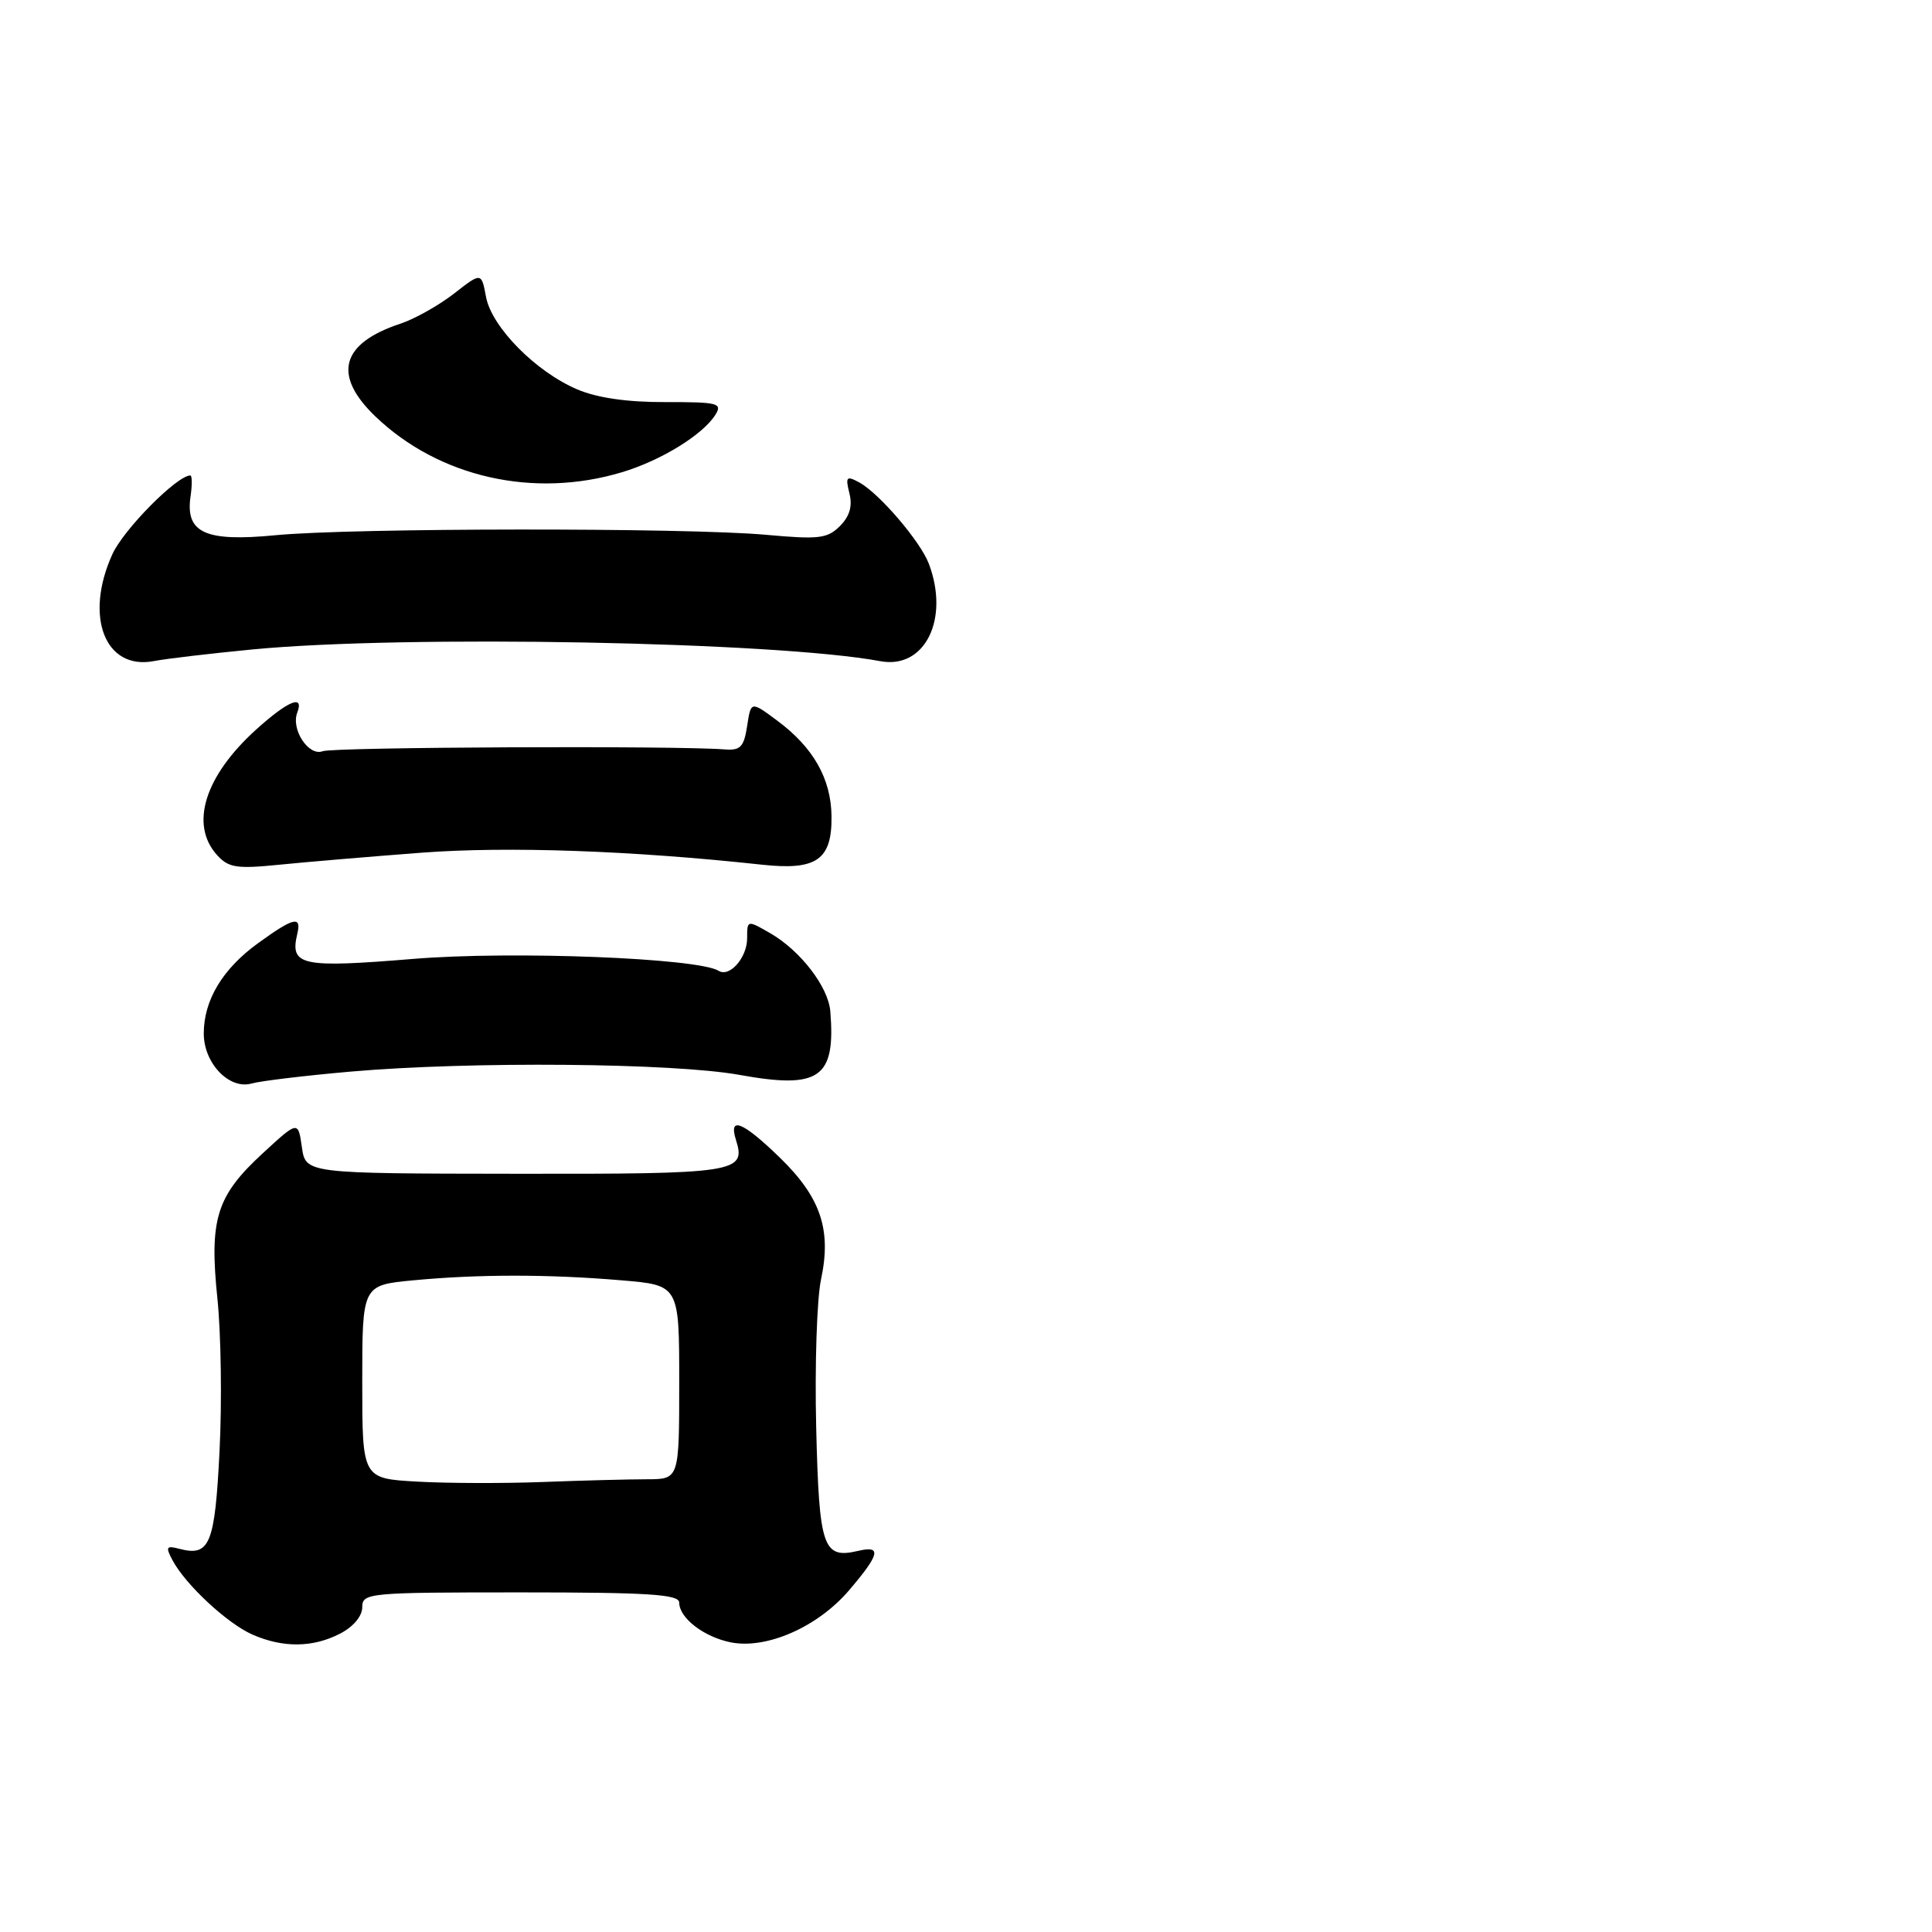 <?xml version="1.0" encoding="UTF-8" standalone="no"?>
<!DOCTYPE svg PUBLIC "-//W3C//DTD SVG 1.1//EN" "http://www.w3.org/Graphics/SVG/1.1/DTD/svg11.dtd" >
<svg xmlns="http://www.w3.org/2000/svg" xmlns:xlink="http://www.w3.org/1999/xlink" version="1.1" viewBox="0 0 256 256">
 <g >
 <path fill="currentColor"
d=" M 45.05 216.47 C 46.81 215.57 48.00 214.15 48.00 212.97 C 48.00 211.07 48.76 211.00 69.00 211.00 C 85.92 211.00 90.00 211.26 90.00 212.35 C 90.00 214.39 93.26 216.90 96.83 217.62 C 101.57 218.56 108.33 215.60 112.49 210.74 C 116.57 205.97 116.86 204.76 113.75 205.49 C 109.04 206.60 108.54 205.16 108.15 189.16 C 107.95 180.95 108.24 172.12 108.79 169.53 C 110.20 162.94 108.75 158.65 103.33 153.39 C 98.42 148.62 96.50 147.84 97.52 151.05 C 98.89 155.38 97.64 155.57 68.31 155.53 C 40.50 155.50 40.50 155.50 40.00 152.00 C 39.50 148.50 39.50 148.50 34.80 152.83 C 28.67 158.48 27.72 161.54 28.81 172.10 C 29.29 176.72 29.42 185.80 29.09 192.29 C 28.47 204.65 27.80 206.28 23.78 205.23 C 22.02 204.77 21.91 204.96 22.87 206.76 C 24.61 210.01 30.15 215.15 33.47 216.60 C 37.52 218.37 41.47 218.32 45.05 216.47 Z  M 46.50 141.99 C 62.34 140.61 89.18 140.84 98.00 142.43 C 108.60 144.35 110.74 142.85 110.02 134.00 C 109.76 130.78 106.09 126.00 102.12 123.69 C 99.00 121.89 99.00 121.89 99.00 124.32 C 99.00 126.89 96.68 129.54 95.23 128.64 C 92.48 126.94 67.85 125.98 54.75 127.06 C 39.89 128.28 38.39 127.96 39.39 123.75 C 39.98 121.30 38.92 121.55 34.19 124.98 C 29.49 128.38 27.00 132.53 27.00 136.95 C 27.00 140.89 30.38 144.41 33.34 143.57 C 34.53 143.23 40.45 142.52 46.50 141.99 Z  M 55.94 112.98 C 67.34 112.13 83.67 112.70 101.00 114.58 C 108.22 115.36 110.26 113.92 110.18 108.12 C 110.11 103.15 107.75 99.01 102.95 95.46 C 99.50 92.90 99.50 92.90 99.00 96.20 C 98.57 98.99 98.11 99.47 96.00 99.30 C 89.52 98.79 44.18 98.99 42.76 99.54 C 40.90 100.25 38.53 96.66 39.39 94.42 C 40.33 91.96 38.16 92.86 33.94 96.67 C 27.12 102.84 25.12 109.25 28.75 113.29 C 30.28 114.98 31.33 115.15 37.00 114.58 C 40.58 114.22 49.10 113.50 55.94 112.98 Z  M 33.50 86.05 C 53.72 84.11 102.84 85.03 116.65 87.61 C 122.55 88.71 125.86 82.03 123.07 74.68 C 121.94 71.71 116.45 65.31 113.83 63.91 C 112.16 63.01 112.01 63.18 112.55 65.36 C 112.98 67.06 112.59 68.41 111.29 69.71 C 109.63 71.37 108.49 71.50 101.46 70.86 C 90.89 69.91 46.60 69.94 36.50 70.92 C 27.18 71.82 24.54 70.61 25.25 65.77 C 25.47 64.25 25.46 63.00 25.22 63.00 C 23.46 63.00 16.38 70.15 14.89 73.44 C 11.14 81.69 13.91 88.82 20.38 87.60 C 22.09 87.27 28.00 86.58 33.50 86.05 Z  M 82.42 62.57 C 87.60 61.02 93.14 57.60 94.80 54.95 C 95.75 53.42 95.13 53.27 88.18 53.28 C 83.14 53.30 79.12 52.72 76.50 51.60 C 71.00 49.27 65.15 43.34 64.40 39.34 C 63.79 36.07 63.79 36.07 60.15 38.91 C 58.14 40.47 54.95 42.26 53.06 42.89 C 45.16 45.50 44.03 49.70 49.75 55.19 C 58.17 63.25 70.73 66.09 82.42 62.57 Z  M 55.25 196.32 C 48.00 195.91 48.00 195.91 48.00 183.10 C 48.00 170.29 48.00 170.29 54.75 169.65 C 63.41 168.83 72.71 168.83 82.35 169.65 C 90.00 170.29 90.00 170.29 90.00 183.15 C 90.00 196.00 90.00 196.00 85.75 196.01 C 83.41 196.01 77.22 196.17 72.00 196.37 C 66.78 196.57 59.24 196.55 55.25 196.32 Z "/>
</g>
</svg>